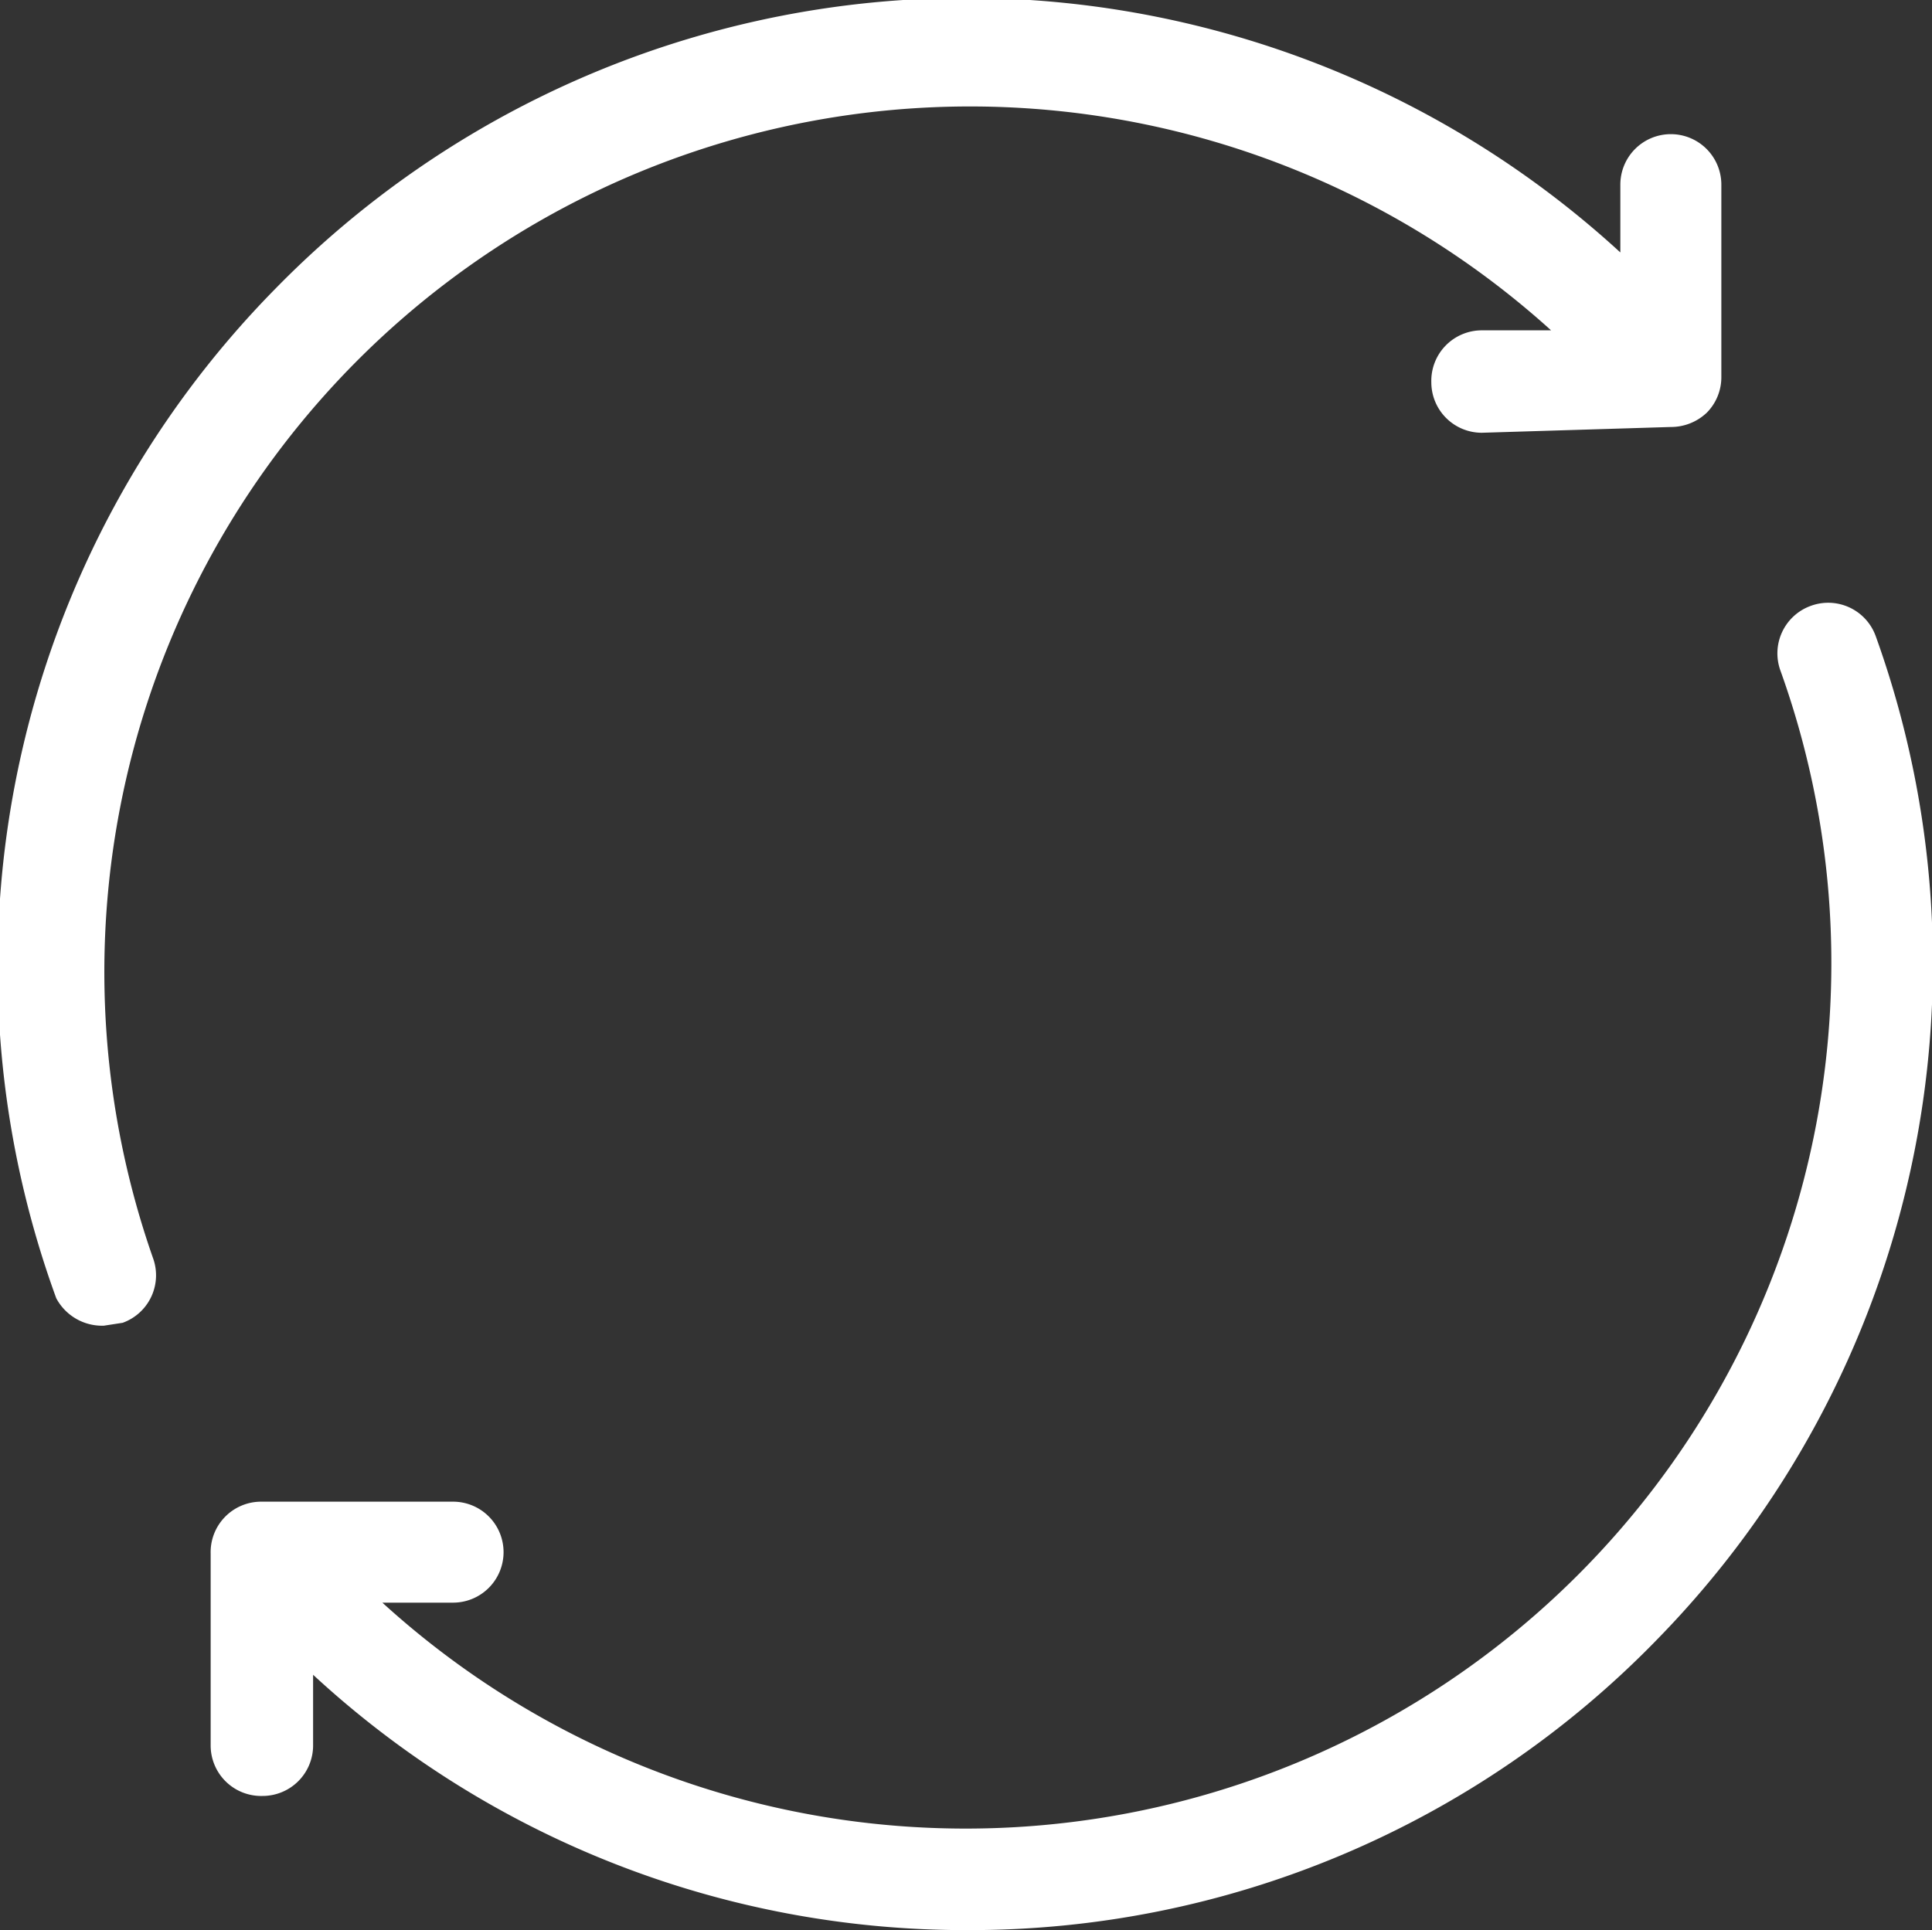 <svg xmlns="http://www.w3.org/2000/svg" viewBox="0 0 13.39 13.38"><rect x="0" y="0" width="13.39" height="13.38" fill="#333333" stroke="none"/><defs><style>.cls-1{fill:#fff}</style></defs><title>Asset 1</title><g id="Layer_2" data-name="Layer 2"><g id="Capa_64_copia" data-name="Capa 64 copia"><path class="cls-1" d="M.72 9.08h.09A.24.24 0 0 0 1 8.76a6.1 6.1 0 0 1 10-6.43h-.74a.24.24 0 0 0 0 .49h1.33a.24.24 0 0 0 .17-.07.24.24 0 0 0 .07-.17V1.25a.24.24 0 0 0-.26-.25.25.25 0 0 0-.24.25V2A6.59 6.59 0 0 0 .49 8.92a.25.25 0 0 0 .23.16zm0 0"/><path class="cls-1" d="M.72 9.19A.36.36 0 0 1 .39 9a6.7 6.7 0 0 1 1.52-7 6.7 6.7 0 0 1 9.32-.25v-.47a.35.35 0 0 1 .35-.35.35.35 0 0 1 .35.35v1.33a.35.35 0 0 1-.1.25.36.36 0 0 1-.25.1L10.27 3a.35.35 0 0 1-.35-.35.35.35 0 0 1 .35-.36h.48a6 6 0 0 0-9.69 6.43.35.35 0 0 1-.21.45zm6-9a6.49 6.49 0 0 0-6.13 8.7.15.15 0 0 0 .19.11.14.14 0 0 0 .07-.1.13.13 0 0 0 0-.1A6.21 6.21 0 0 1 11 2.25l.22.22h-1a.14.14 0 0 0-.14.14.14.14 0 0 0 .14.14h1.33a.14.14 0 0 0 .1 0 .14.14 0 0 0 0-.1V1.32a.14.14 0 0 0-.14-.14.14.14 0 0 0-.14.14v1l-.22-.22A6.45 6.45 0 0 0 6.7.21zM11.06 11a6.11 6.11 0 0 1-8.63.1h.74a.24.24 0 0 0 0-.49H1.84a.25.25 0 0 0-.24.25v1.33a.25.25 0 0 0 .24.24.25.25 0 0 0 .24-.25v-.74A6.59 6.59 0 0 0 12.9 4.46a.24.24 0 0 0-.46.16A6.07 6.07 0 0 1 11.06 11zm0 0"/><path class="cls-1" d="M6.7 13.38a6.66 6.66 0 0 1-4.53-1.77v.49a.35.35 0 0 1-.35.35.35.35 0 0 1-.36-.35v-1.33a.35.35 0 0 1 .35-.36h1.33a.35.35 0 0 1 .35.35.35.35 0 0 1-.35.35h-.49a6 6 0 0 0 9.69-6.46.35.35 0 0 1 .21-.45.35.35 0 0 1 .45.21 6.7 6.7 0 0 1-1.51 6.95 6.64 6.64 0 0 1-4.79 2.02zm-4.75-2.27l.22.22A6.49 6.49 0 0 0 12.8 4.5a.14.14 0 0 0-.18-.08.14.14 0 0 0-.08.18 6.21 6.21 0 0 1-10.18 6.53l-.21-.22h1a.14.14 0 0 0 .14-.14.14.14 0 0 0-.14-.14H1.82a.14.14 0 0 0-.14.14v1.32a.14.14 0 0 0 .14.14.14.14 0 0 0 .18-.12z"/></g></g></svg>